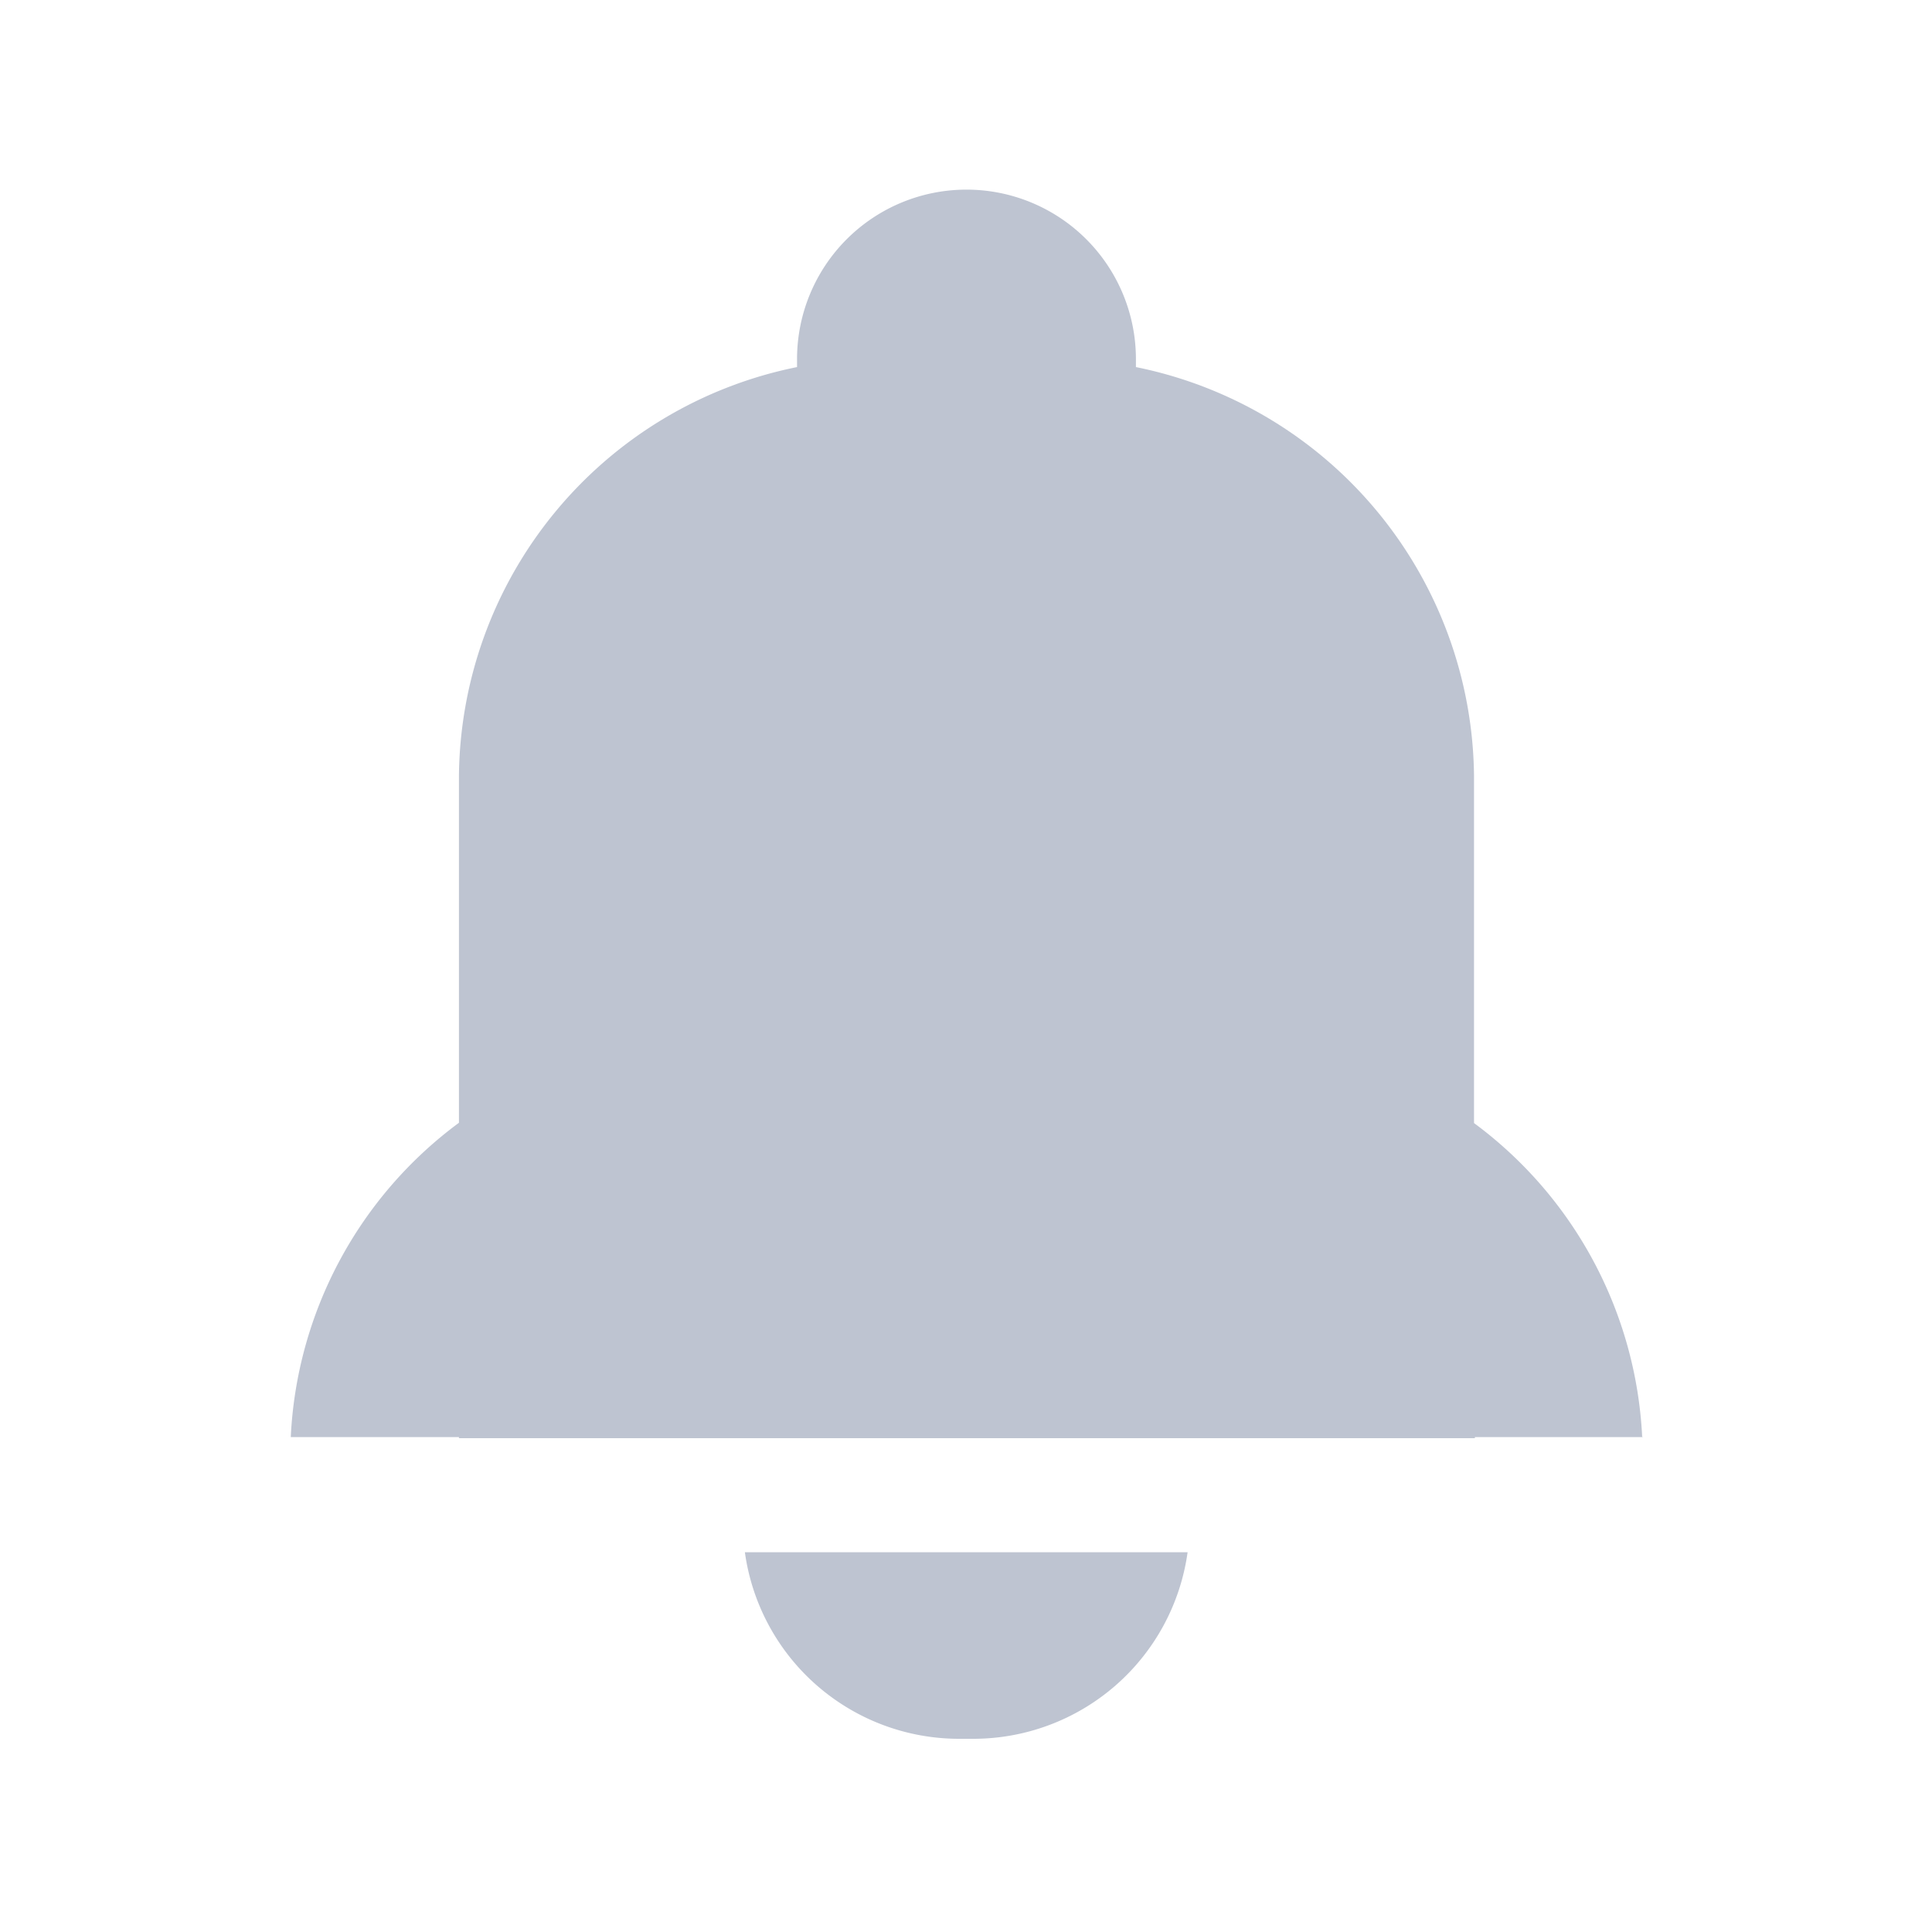 <svg id="notification" xmlns="http://www.w3.org/2000/svg" width="20" height="20" viewBox="0 0 20 20">
  <rect id="矩形_5691" data-name="矩形 5691" width="20" height="20" fill="#bec4d1" opacity="0"/>
  <path id="路径_29922" data-name="路径 29922" d="M131.632,66.448a4.3,4.3,0,0,0-1.741-3.254V59.6a4.363,4.363,0,0,0-3.5-4.232v-.083a1.754,1.754,0,0,0-3.508,0v.083a4.36,4.36,0,0,0-3.5,4.231v3.592a4.3,4.3,0,0,0-1.741,3.254h1.741v.011h10.517v-.011h1.741Zm-7.37,3.12h.435a2.24,2.24,0,0,0,2.229-1.931h-4.583a2.239,2.239,0,0,0,2.229,1.931Z" transform="translate(-114.632 -51.568)" fill="#bec4d1" stroke="rgba(0,0,0,0)" stroke-miterlimit="10" stroke-width="1"/>
</svg>
